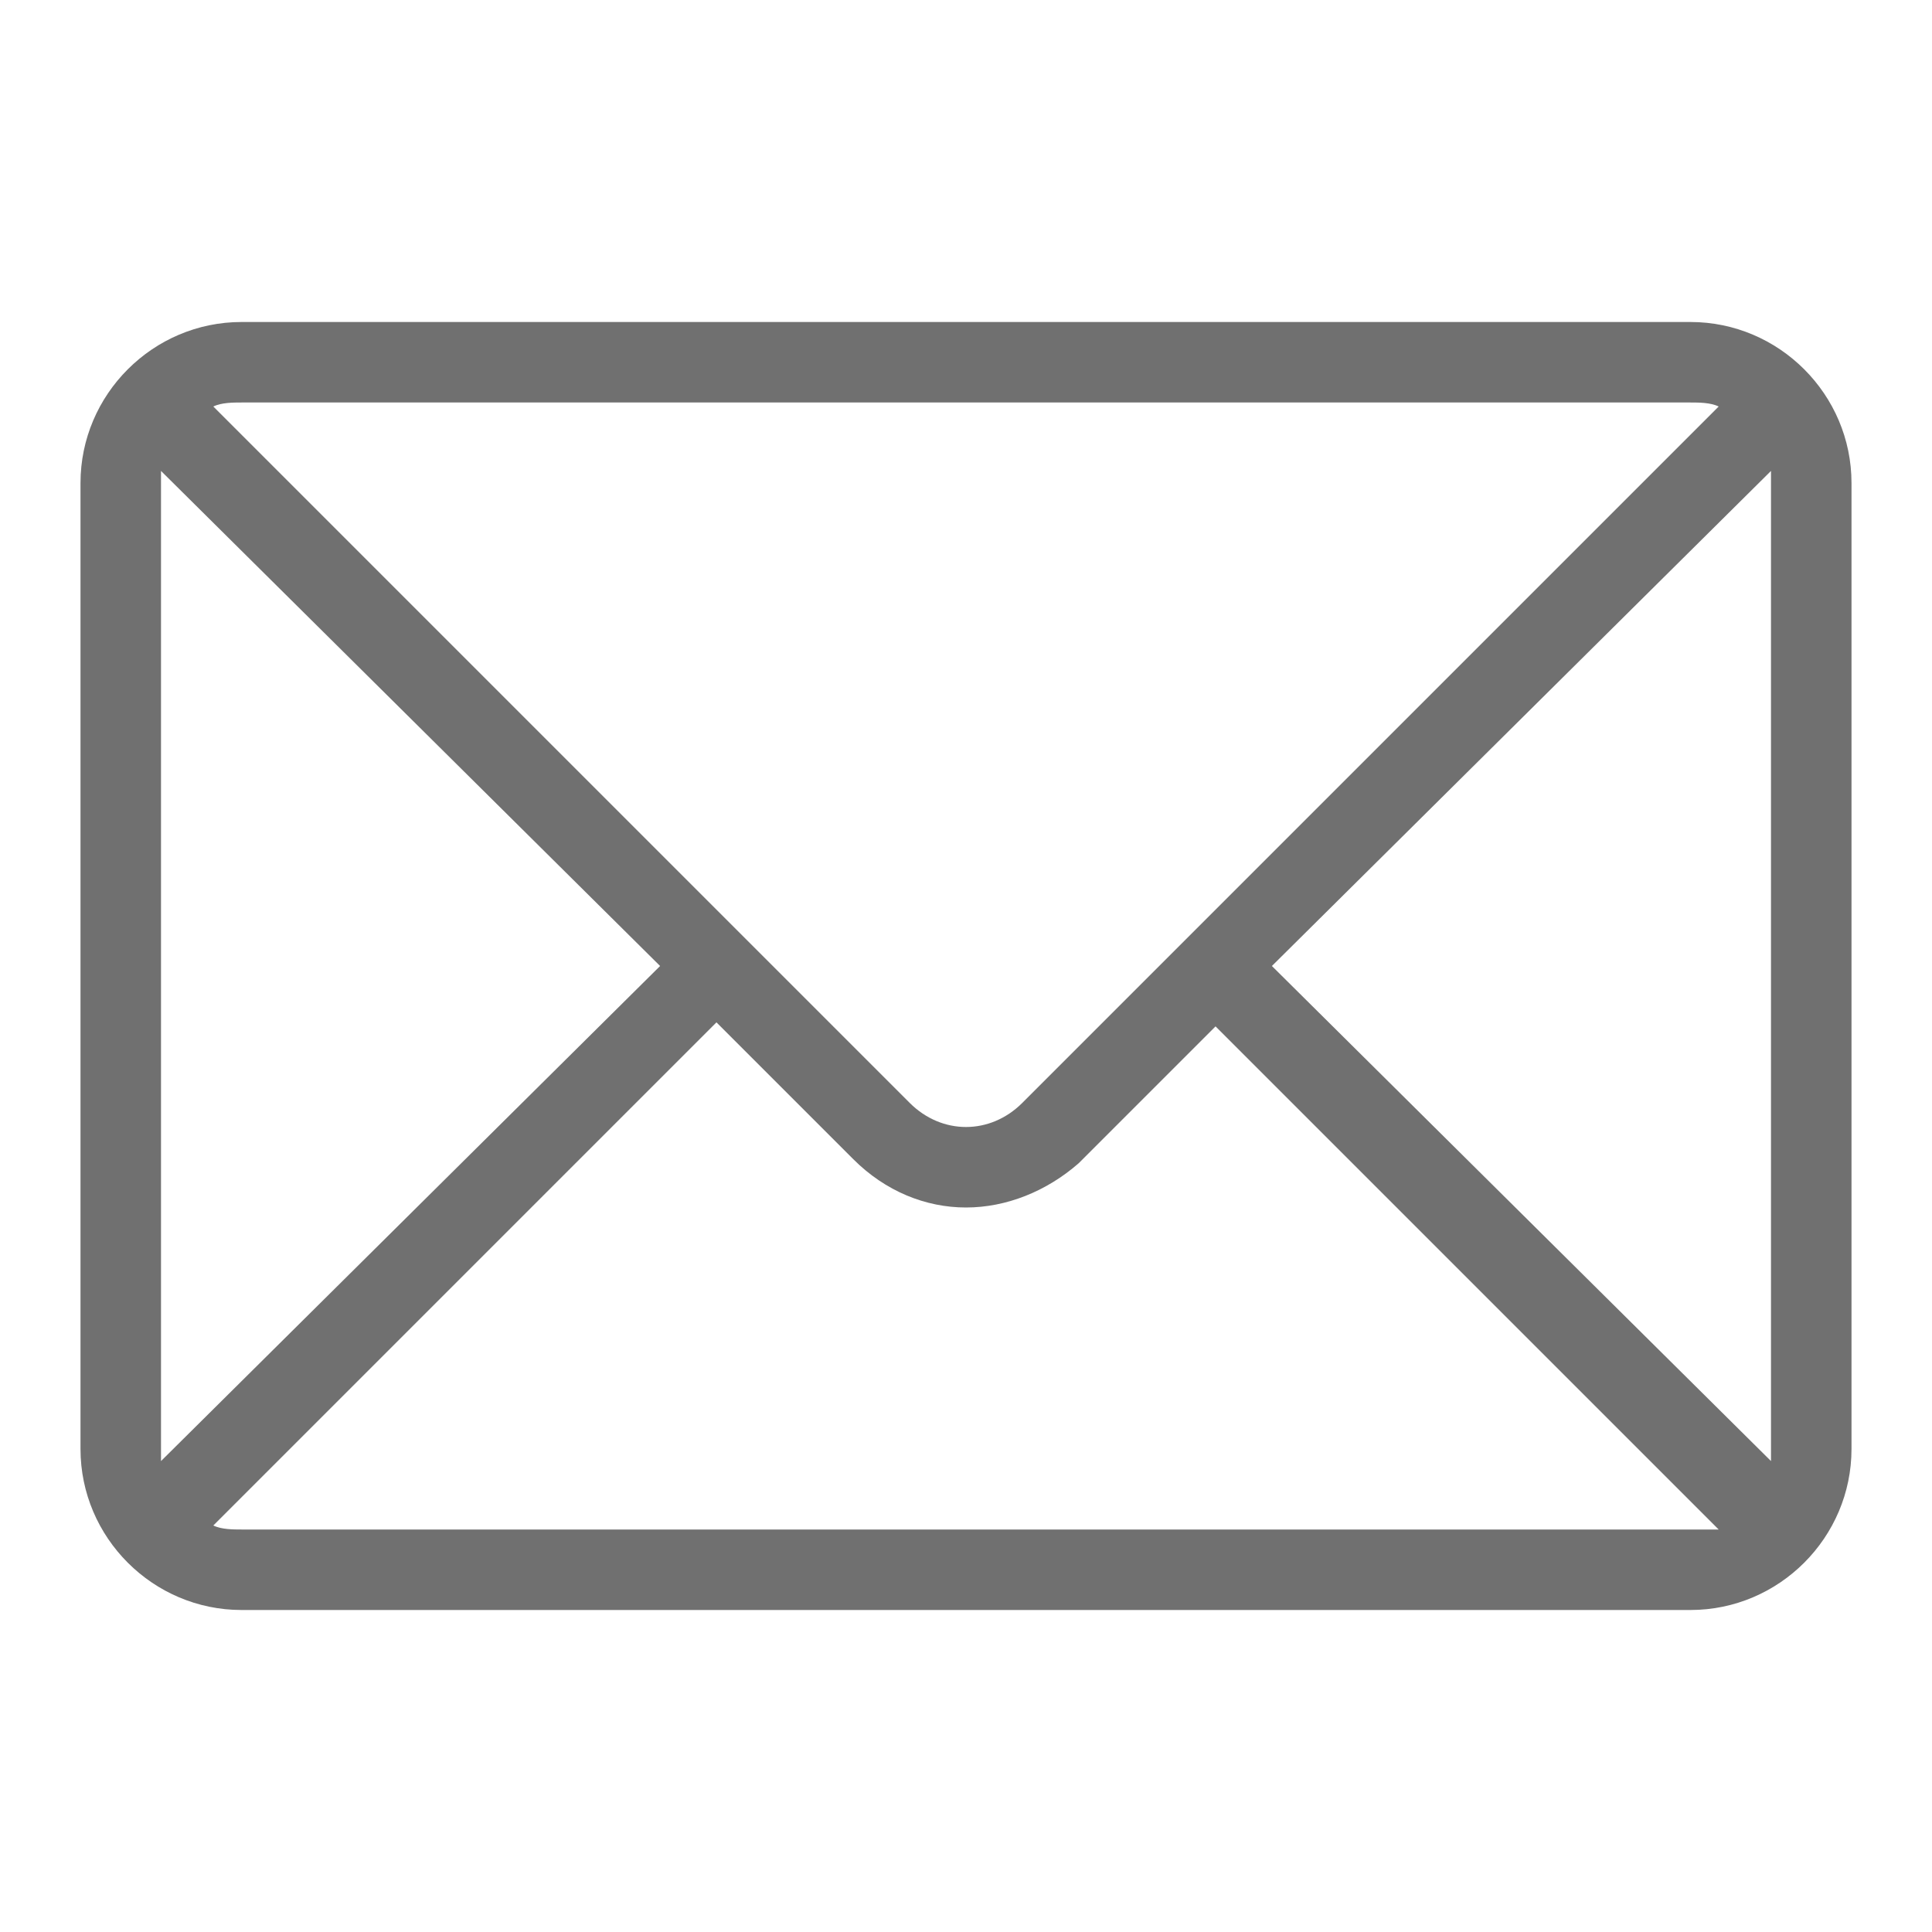 <?xml version="1.0" standalone="no"?><!DOCTYPE svg PUBLIC "-//W3C//DTD SVG 1.1//EN" "http://www.w3.org/Graphics/SVG/1.1/DTD/svg11.dtd"><svg class="icon" width="200px" height="200.00px" viewBox="0 0 1024 1024" version="1.1" xmlns="http://www.w3.org/2000/svg"><path fill="#707070" d="M896 170.667 128 170.667c-46.933 0-85.333 38.4-85.333 85.333l0 512c0 46.933 38.4 85.333 85.333 85.333l768 0c46.933 0 85.333-38.4 85.333-85.333L981.333 256C981.333 209.067 942.933 170.667 896 170.667zM128 213.333l768 0c4.267 0 10.667 0 14.933 2.133L541.867 584.533C533.333 593.067 522.667 597.333 512 597.333c-10.667 0-21.333-4.267-29.867-12.8L113.067 215.467C117.333 213.333 123.733 213.333 128 213.333zM85.333 768 85.333 256c0-2.133 0-4.267 0-6.4L349.867 512 85.333 774.4C85.333 772.267 85.333 770.133 85.333 768zM896 810.667 128 810.667c-4.267 0-10.667 0-14.933-2.133l266.667-266.667 72.533 72.533C469.333 631.467 490.667 640 512 640c21.333 0 42.667-8.533 59.733-23.467l72.533-72.533 266.667 266.667C906.667 810.667 900.267 810.667 896 810.667zM938.667 768c0 2.133 0 4.267 0 6.4L674.133 512 938.667 249.6c0 2.133 0 4.267 0 6.4L938.667 768z" /></svg>
